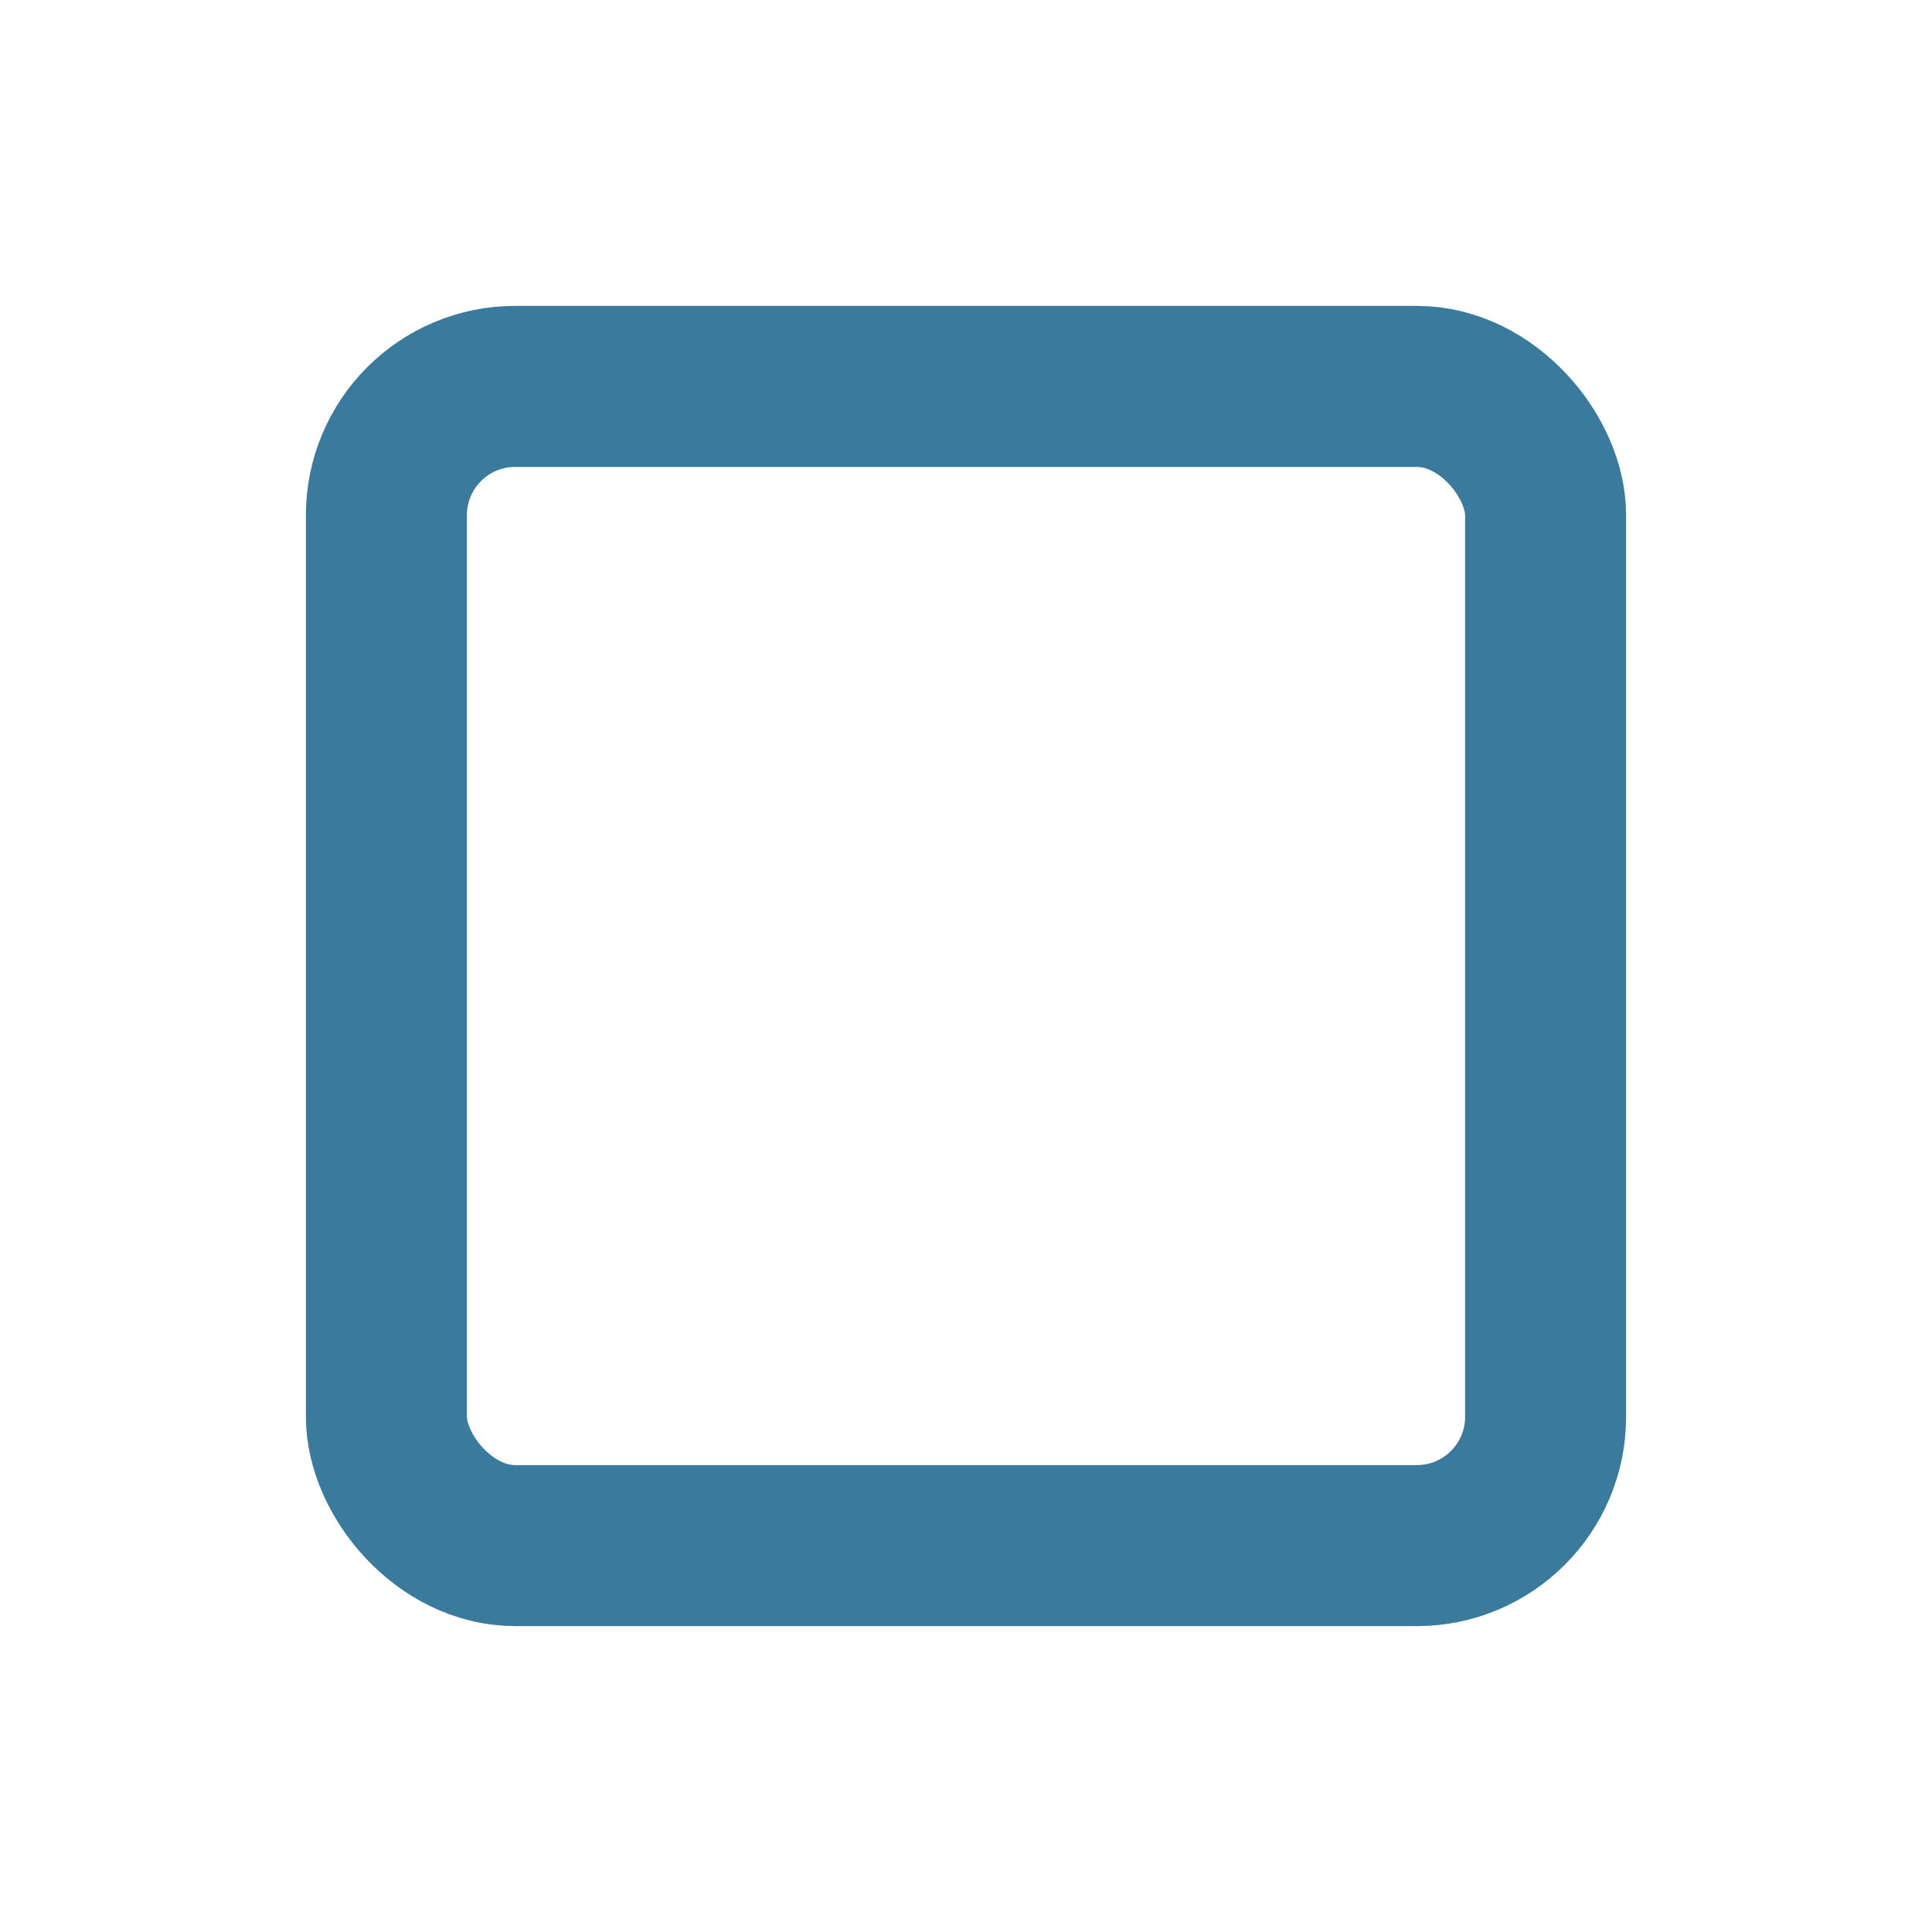 <?xml version="1.0" encoding="UTF-8" standalone="no"?>
<svg
   fill="none"
   height="24"
   stroke="#3a7a9c"
   stroke-linecap="round"
   stroke-linejoin="round"
   stroke-width="2"
   viewBox="0 0 24 24"
   width="24"
   version="1.1"
   id="svg4"
   xmlns="http://www.w3.org/2000/svg"
   xmlns:svg="http://www.w3.org/2000/svg">
  <defs
     id="defs8" />
  <rect
     height="14.4"
     rx="1.6"
     ry="1.6"
     width="14.4"
     x="4.8"
     y="4.8"
     id="rect2-3" />
</svg>
